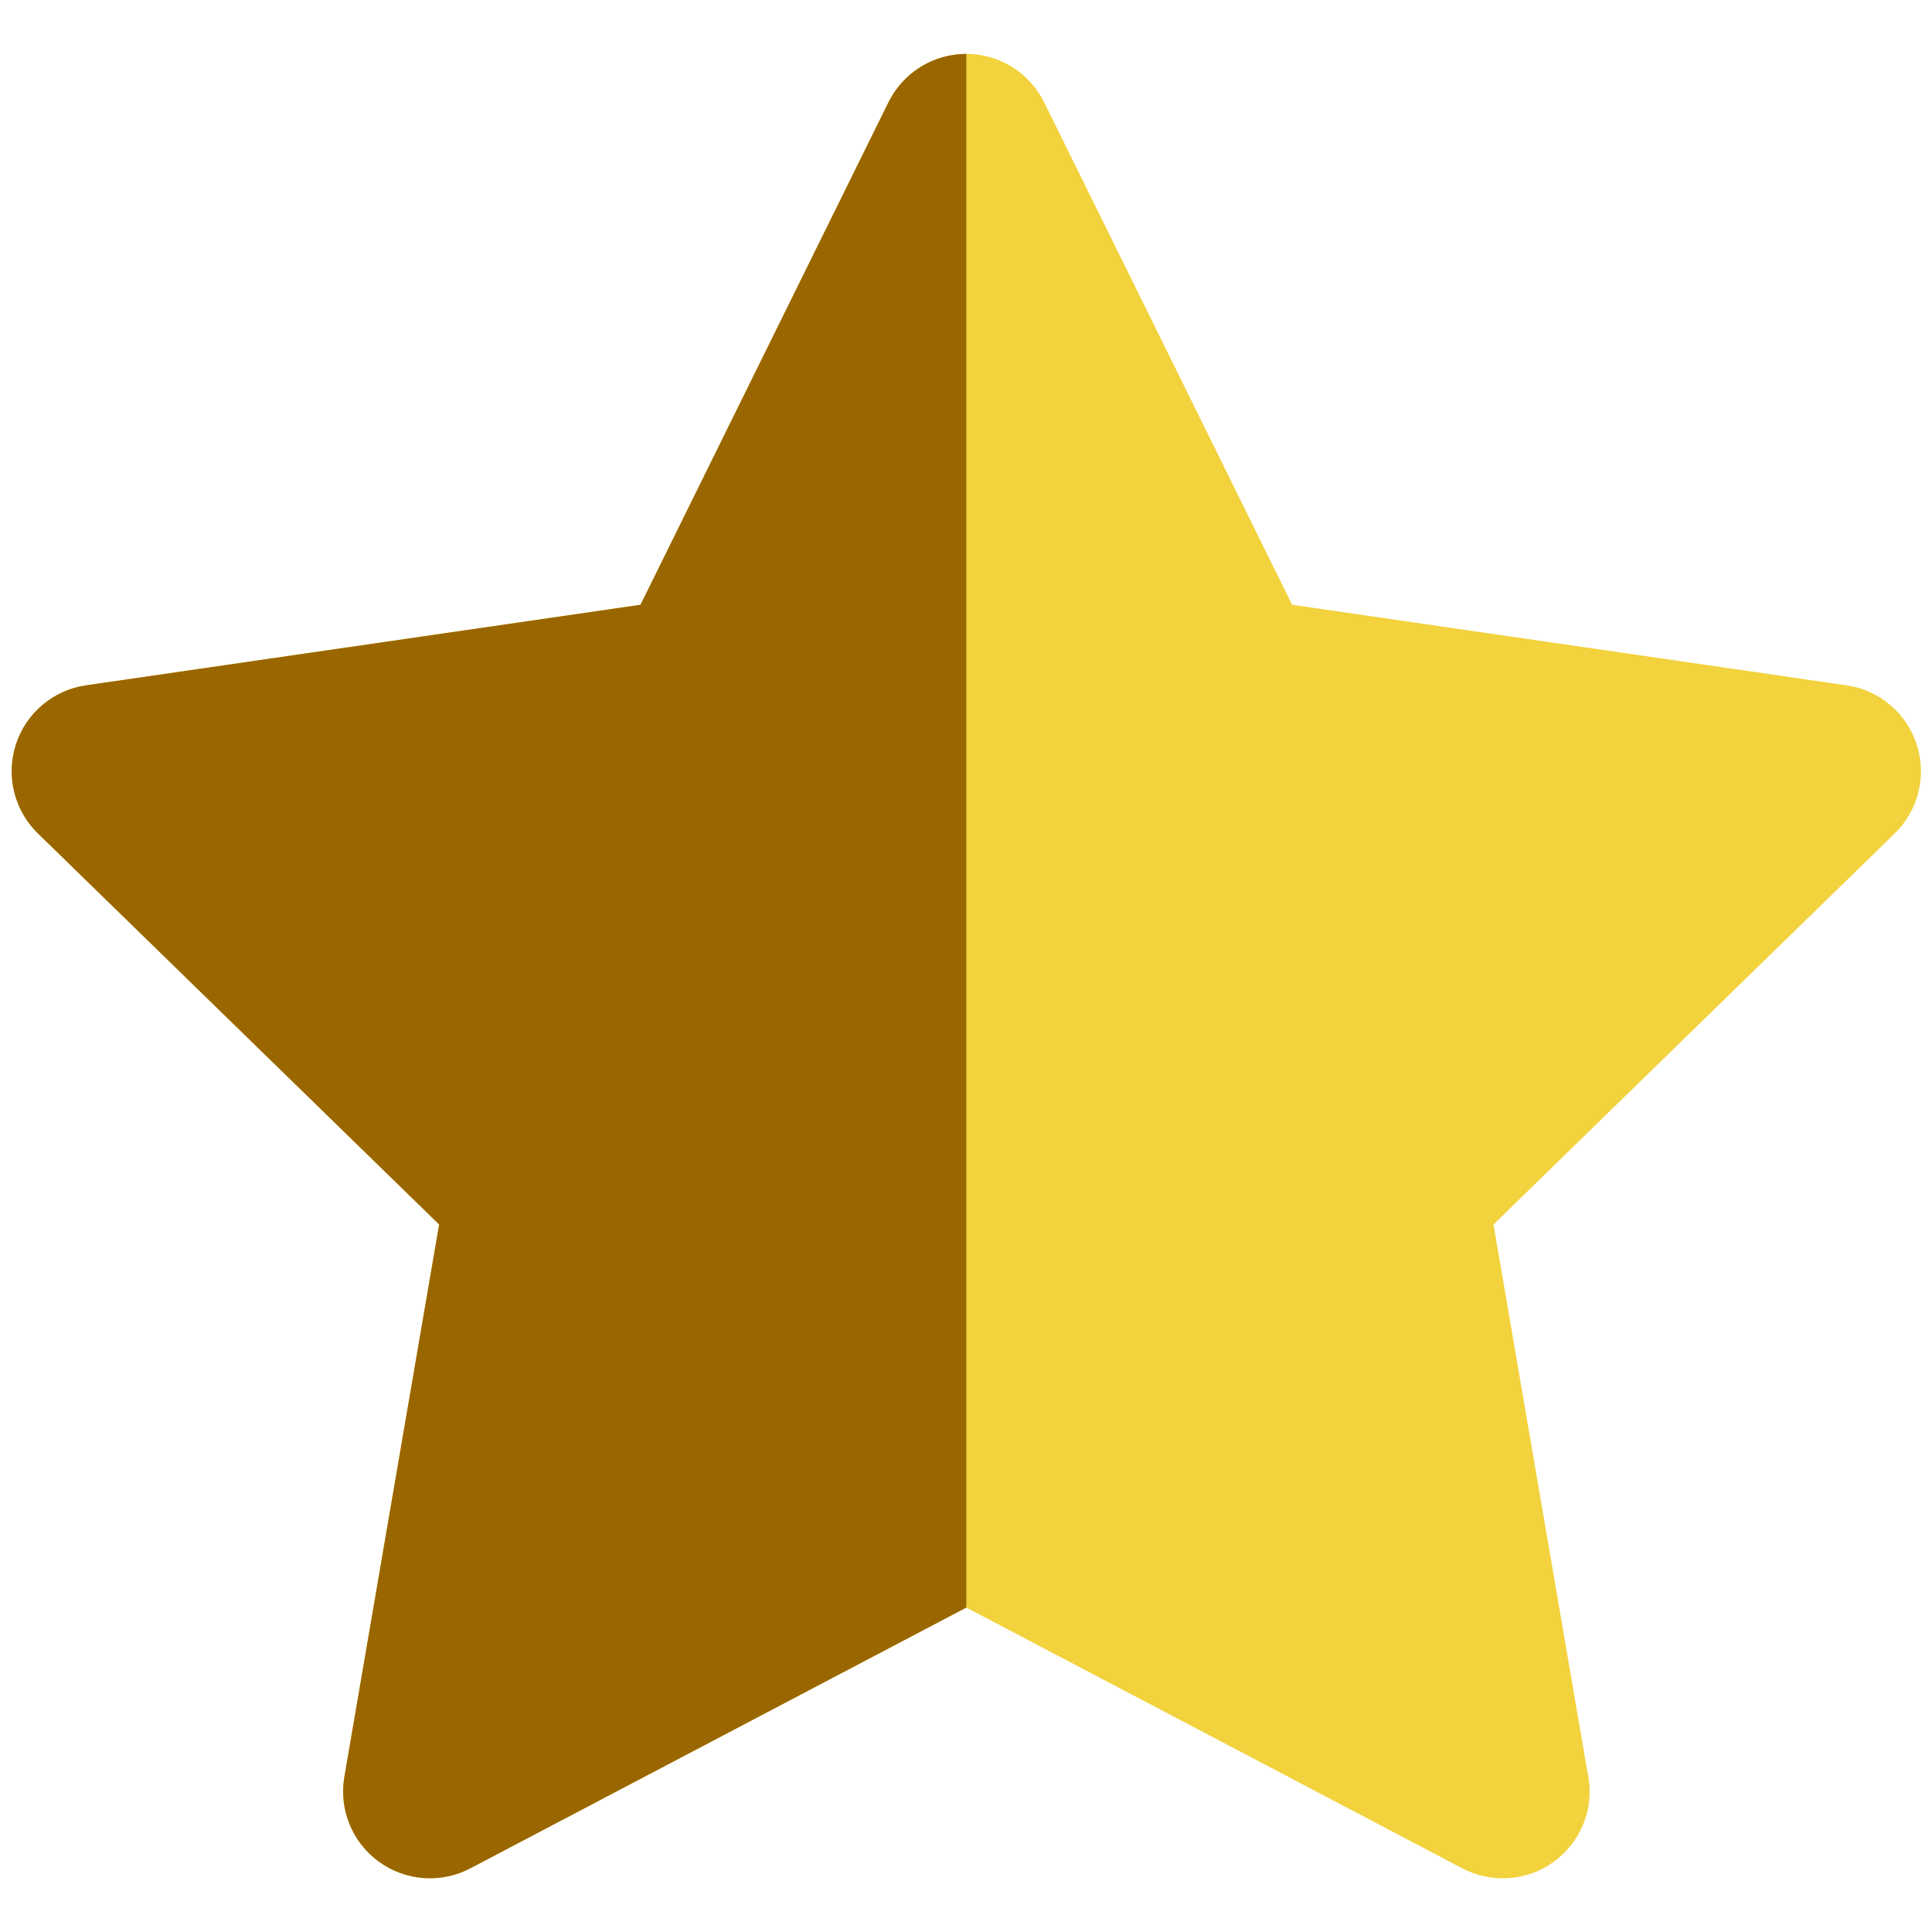 <?xml version="1.0" encoding="utf-8"?>
<!-- Generator: Adobe Illustrator 16.0.0, SVG Export Plug-In . SVG Version: 6.00 Build 0)  -->
<!DOCTYPE svg PUBLIC "-//W3C//DTD SVG 1.1//EN" "http://www.w3.org/Graphics/SVG/1.1/DTD/svg11.dtd">
<svg version="1.1" id="Layer_1" xmlns="http://www.w3.org/2000/svg" xmlns:xlink="http://www.w3.org/1999/xlink" x="0px" y="0px"
	 width="300px" height="300px" viewBox="0 0 300 300" enable-background="new 0 0 300 300" xml:space="preserve">
<g>
	<path fill="#F2D23D" d="M297.624,115.593c-1.585-4.879-5.803-8.436-10.88-9.173l-86.103-12.51l-38.507-78.028
		c-2.271-4.601-6.956-7.514-12.087-7.514s-9.817,2.914-12.087,7.514L99.457,93.908l-86.104,12.51
		c-5.077,0.738-9.296,4.294-10.881,9.173c-1.586,4.879-0.264,10.237,3.412,13.818l62.305,60.726l-14.713,85.767
		c-0.867,5.056,1.211,10.168,5.362,13.182c4.151,3.016,9.652,3.415,14.195,1.027l77.017-40.489l77.018,40.489
		c1.972,1.036,4.124,1.548,6.27,1.548c0.021,0,0.04,0,0.058,0c7.427-0.021,13.44-6.047,13.44-13.479
		c0-1.036-0.118-2.044-0.338-3.012l-14.588-85.032l62.306-60.726C297.887,125.829,299.21,120.473,297.624,115.593z"/>
	<path fill="#996600" d="M137.961,15.882L99.457,93.909l-86.104,12.51c-5.077,0.738-9.296,4.294-10.881,9.173
		c-1.586,4.879-0.264,10.236,3.412,13.817l62.305,60.727l-14.713,85.765c-0.867,5.057,1.211,10.168,5.362,13.182
		c4.151,3.016,9.652,3.415,14.195,1.027l77.017-40.489V8.368C144.917,8.368,140.231,11.281,137.961,15.882z"/>
</g>
</svg>
